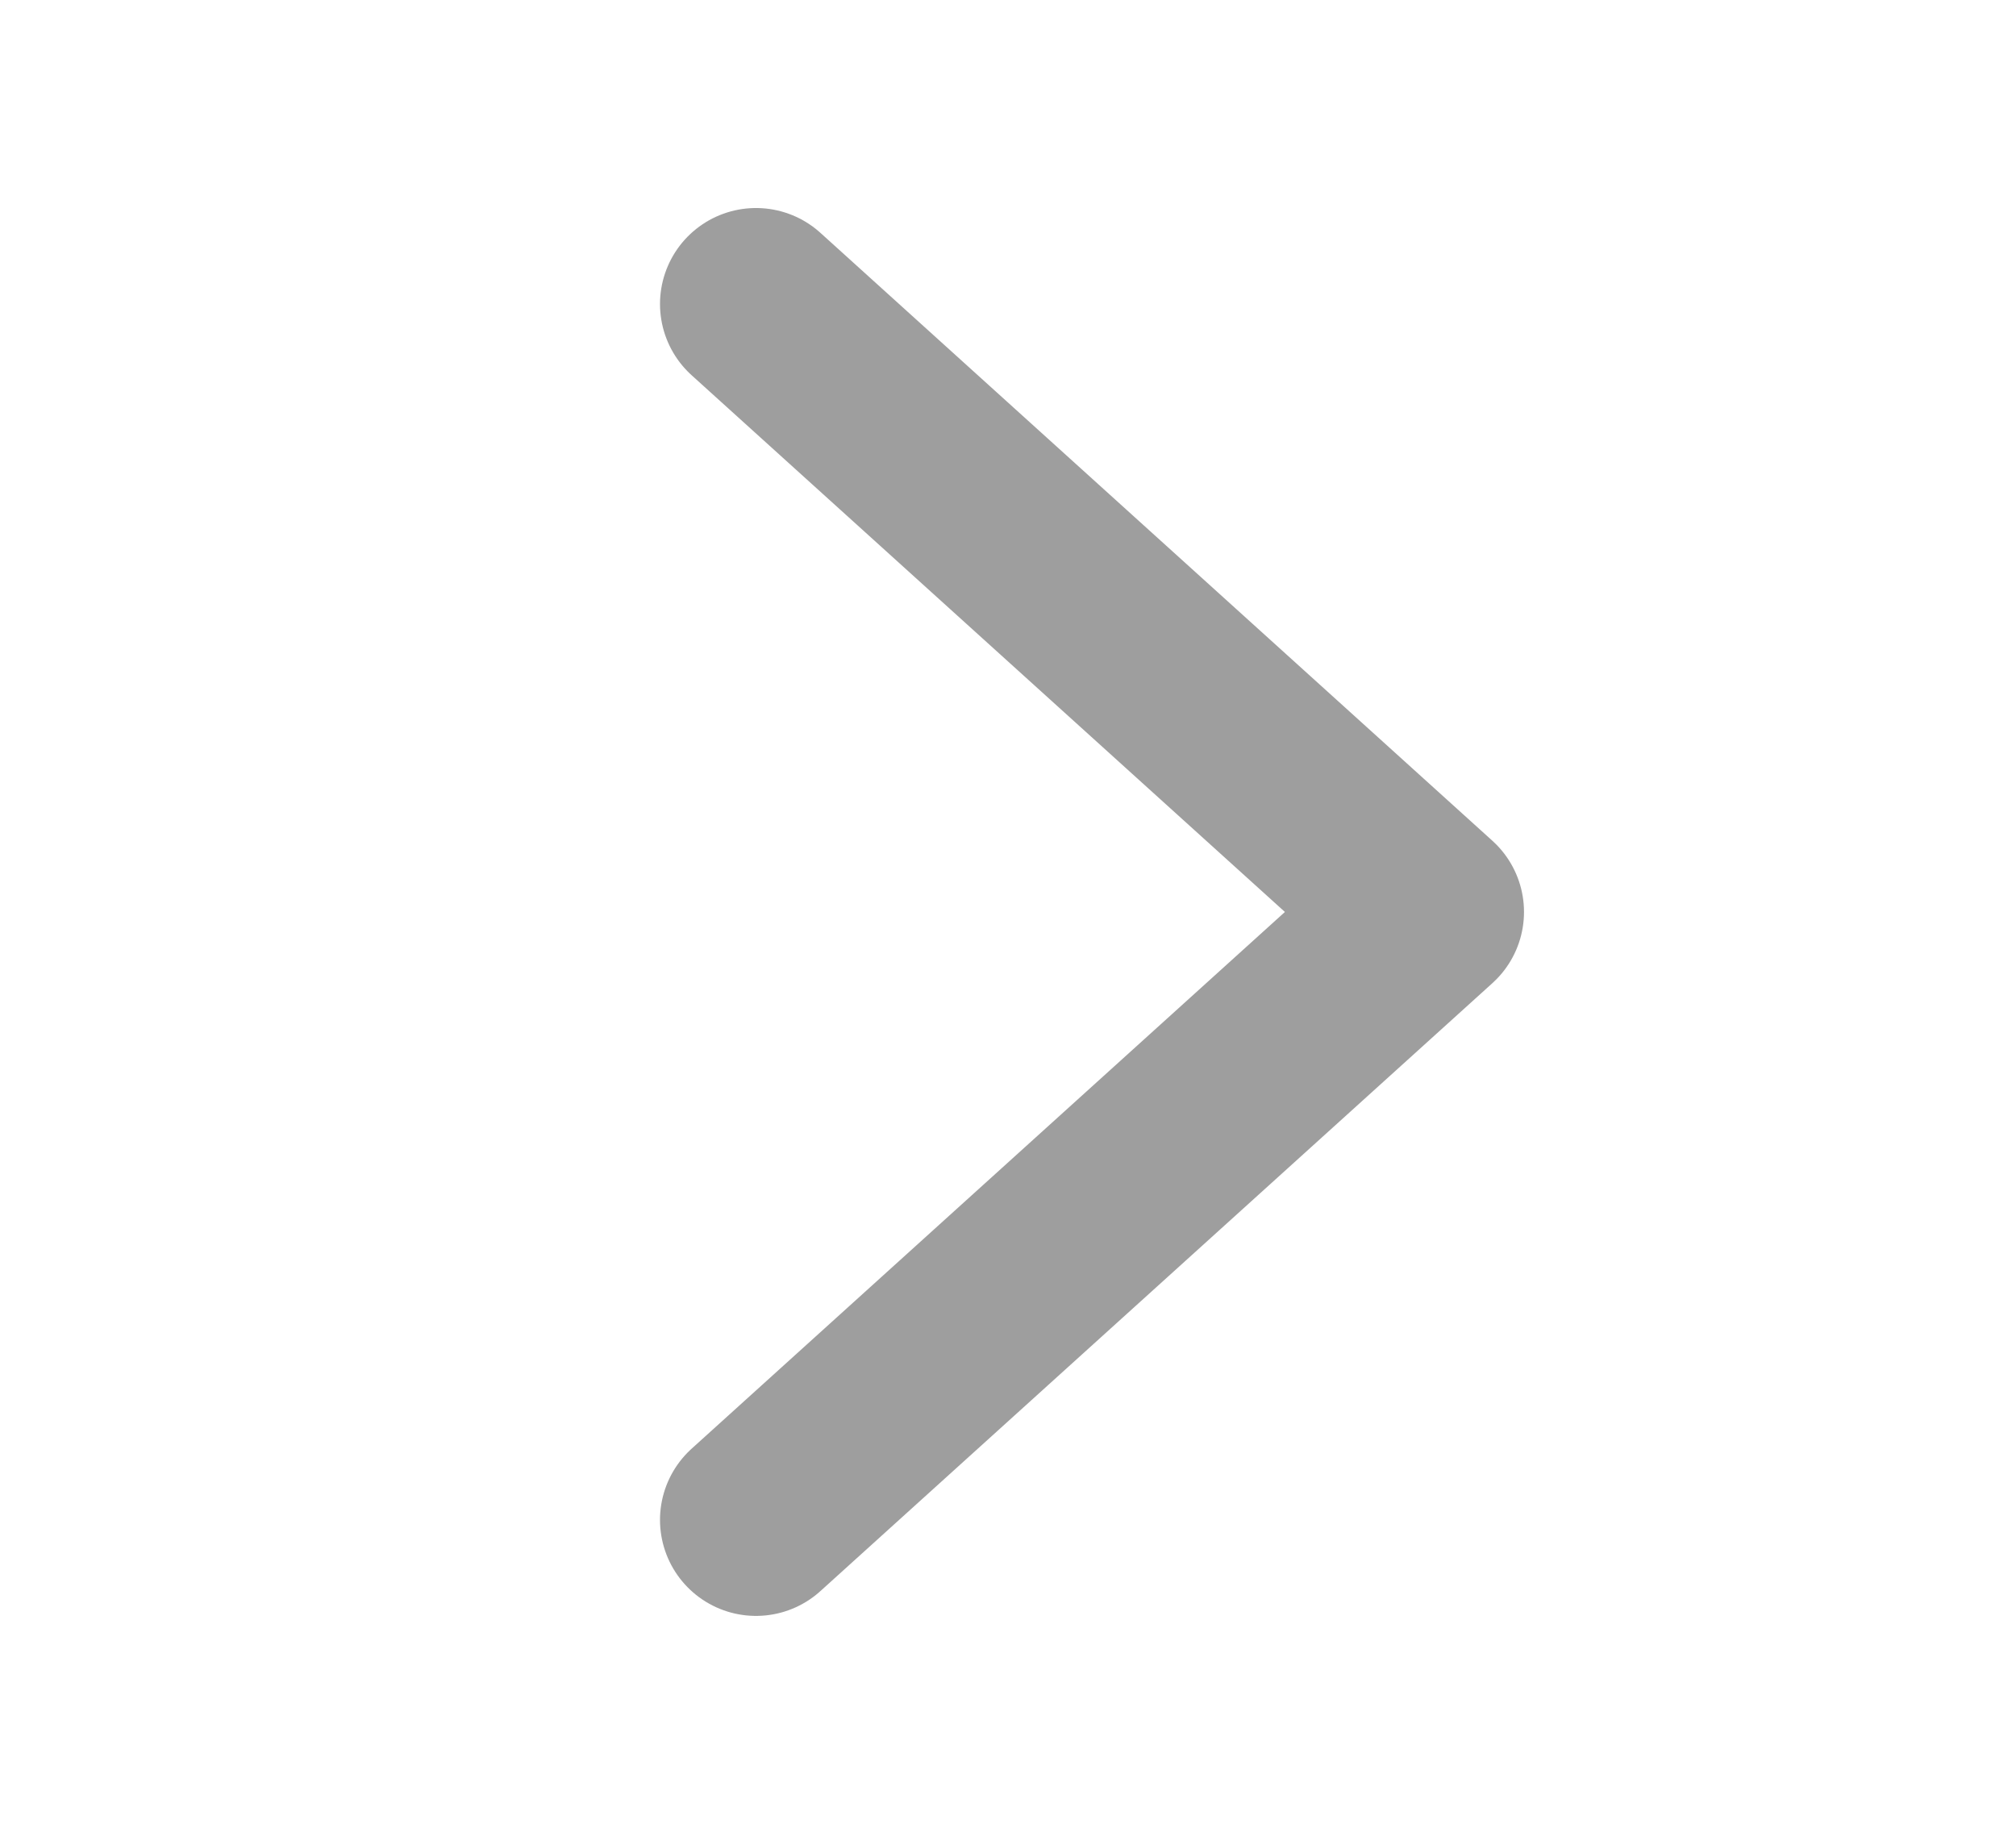 <svg width="21" height="19" viewBox="0 0 21 19" fill="none" xmlns="http://www.w3.org/2000/svg">
<path d="M7.875 3.167L14.875 9.5L7.875 15.833" stroke="#9E9E9E" stroke-width="2" stroke-linecap="round" stroke-linejoin="round"/>
</svg>
